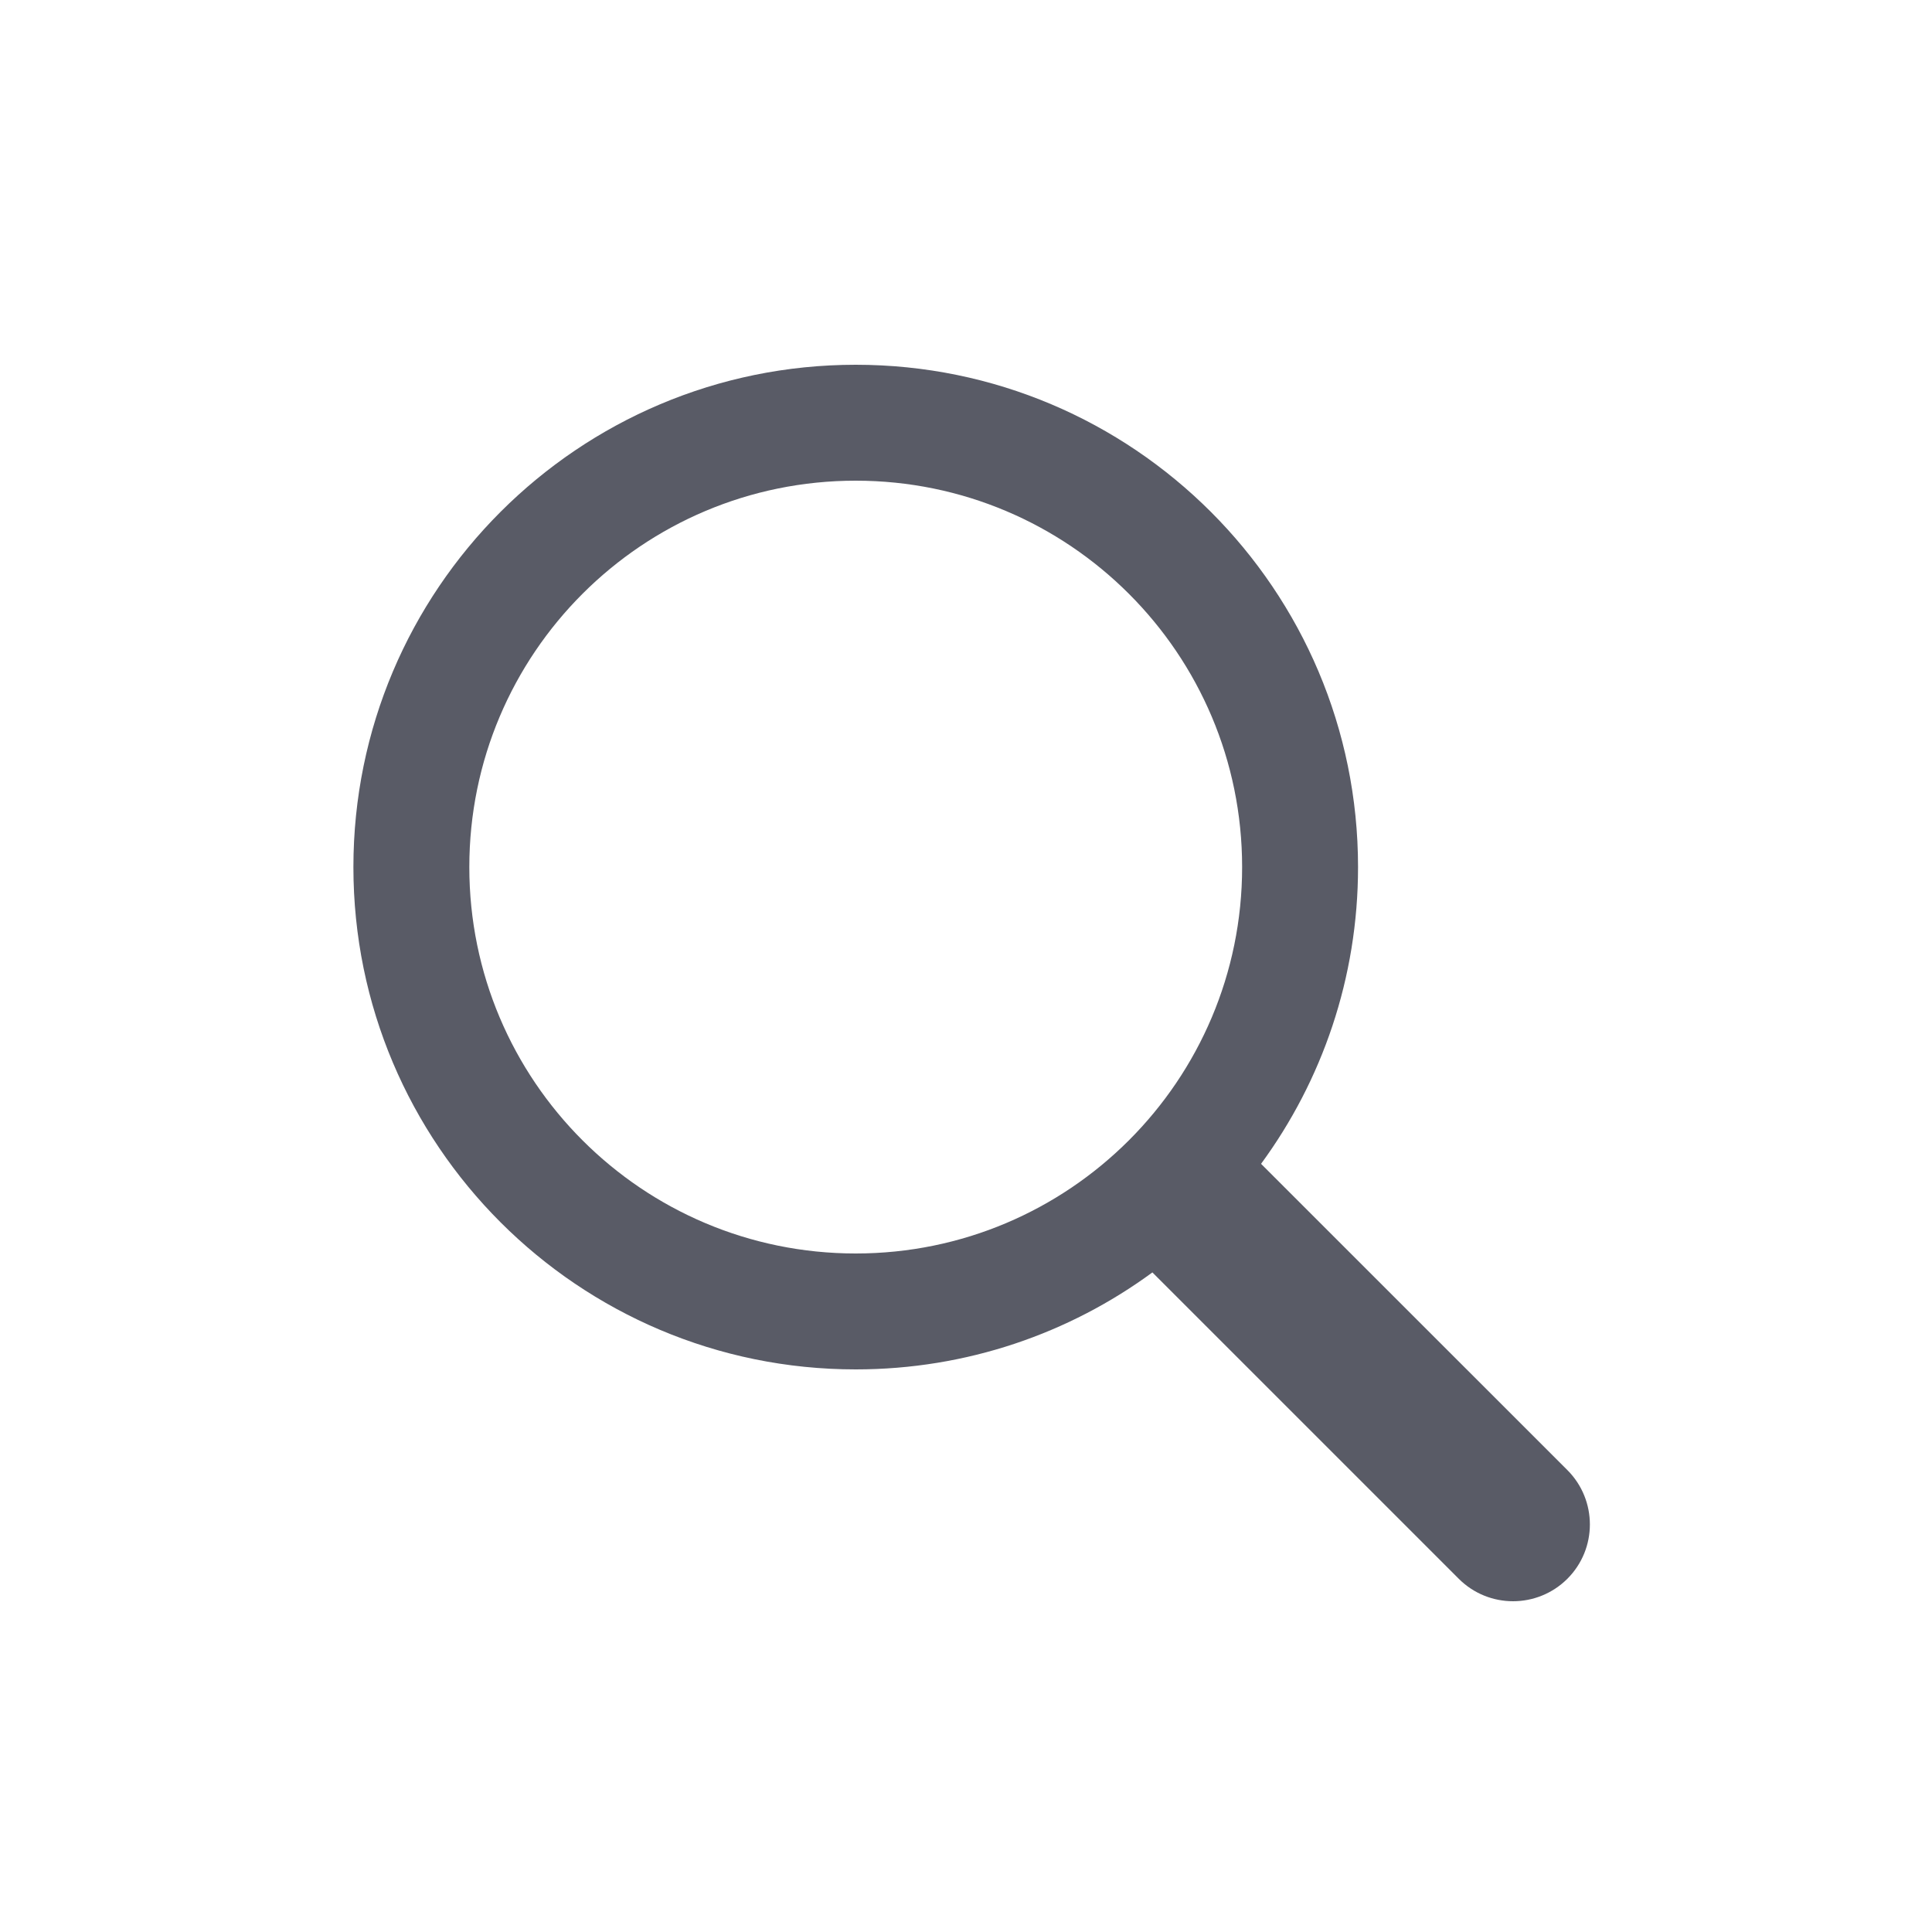 <svg width="25" height="25" viewBox="0 0 25 25" fill="none" xmlns="http://www.w3.org/2000/svg">
<path fill-rule="evenodd" clip-rule="evenodd" d="M16.073 11.22C16.073 13.981 13.834 16.22 11.073 16.22C8.311 16.22 6.073 13.981 6.073 11.22C6.073 8.458 8.311 6.22 11.073 6.22C13.834 6.22 16.073 8.458 16.073 11.22ZM14.912 16.465C13.837 17.254 12.509 17.72 11.073 17.72C7.483 17.72 4.573 14.81 4.573 11.22C4.573 7.63 7.483 4.72 11.073 4.72C14.662 4.72 17.573 7.63 17.573 11.22C17.573 12.656 17.107 13.984 16.318 15.06L20.282 19.023C20.67 19.412 20.67 20.041 20.282 20.429C19.893 20.817 19.264 20.817 18.876 20.429L14.912 16.465Z" fill="#595B66"/>
</svg>
